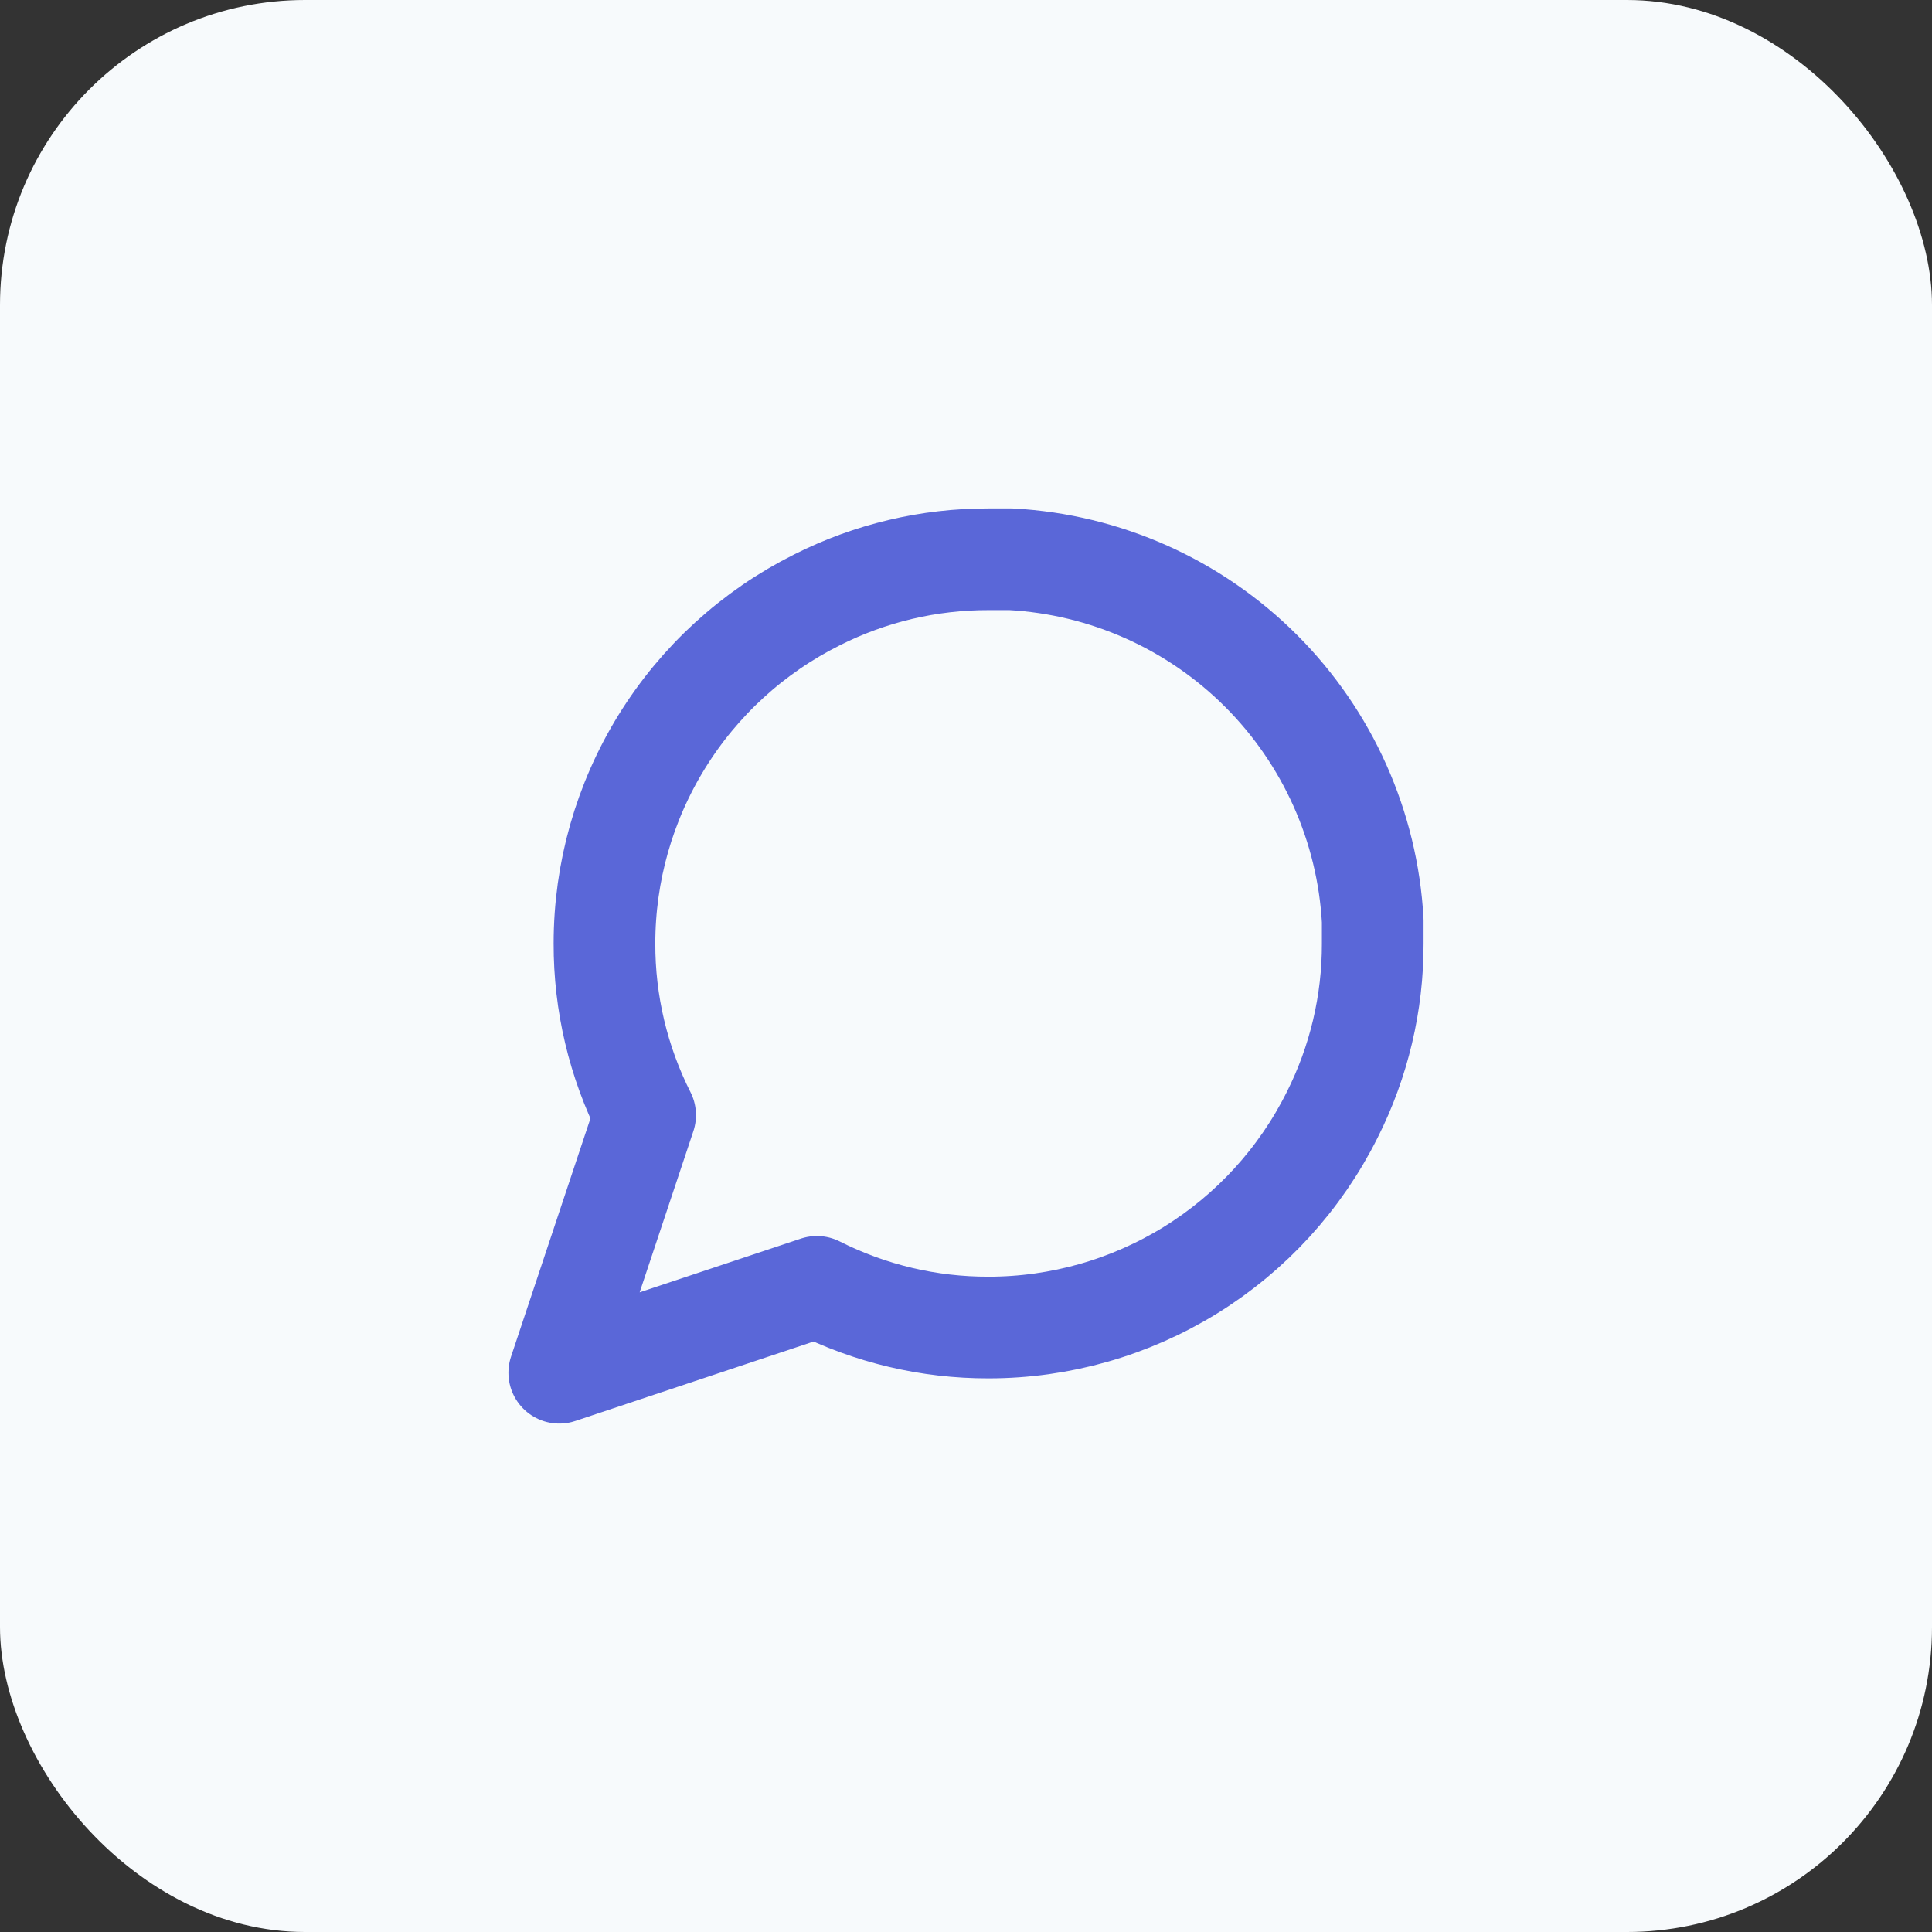 <svg xmlns="http://www.w3.org/2000/svg" width="38" height="38" fill="none" viewBox="0 0 38 38"><rect x="0" y="0" width="38" height="38" fill="#333333" stroke="none"/><rect width="38" height="38" fill="#F7FAFC" rx="6"/><path stroke="#5A67D8" stroke-linecap="round" stroke-linejoin="round" stroke-width="2" d="M27 18.556C27.003 19.729 26.729 20.886 26.2 21.933C25.573 23.188 24.609 24.244 23.416 24.982C22.222 25.72 20.847 26.111 19.444 26.111C18.271 26.114 17.114 25.84 16.067 25.311L11 27L12.689 21.933C12.16 20.886 11.886 19.729 11.889 18.556C11.889 17.153 12.28 15.778 13.018 14.585C13.756 13.391 14.812 12.427 16.067 11.8C17.114 11.271 18.271 10.997 19.444 11H19.889C21.742 11.102 23.492 11.884 24.804 13.196C26.116 14.508 26.898 16.258 27 18.111V18.556Z"/></svg>